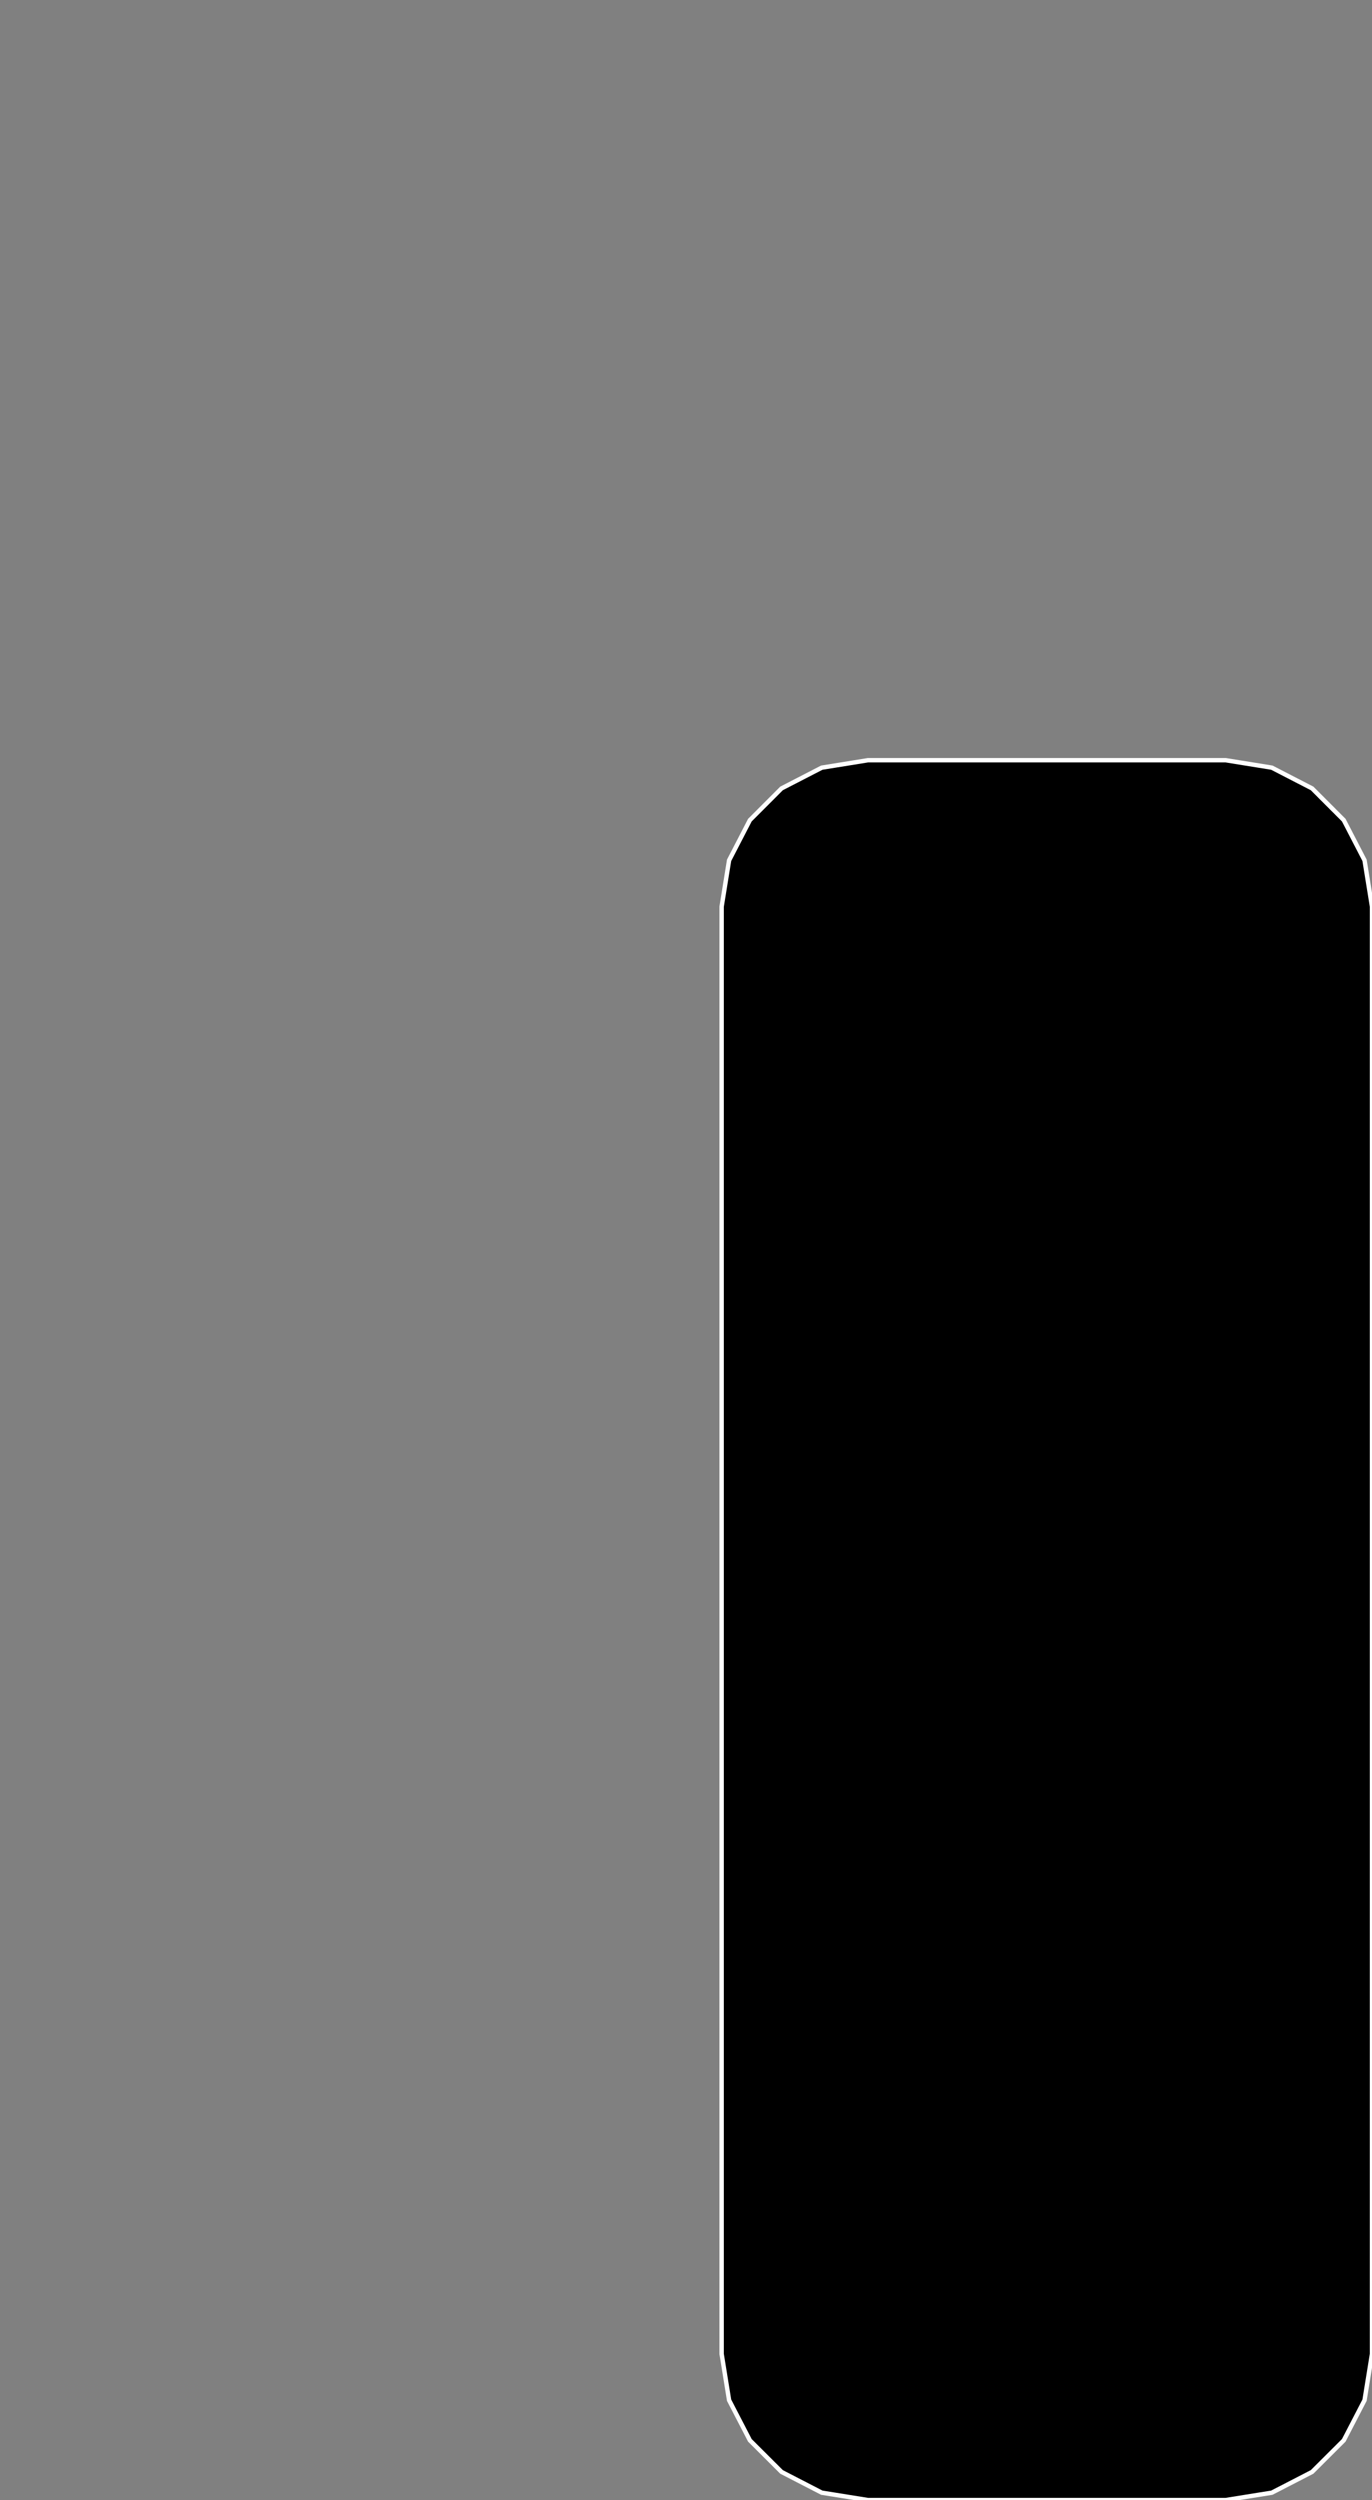<?xml version="1.0" encoding="utf-8" ?>
<svg baseProfile="full" height="56.996" version="1.1" width="31.281" xmlns="http://www.w3.org/2000/svg" xmlns:ev="http://www.w3.org/2001/xml-events" xmlns:xlink="http://www.w3.org/1999/xlink"><rect width="100%" height="100%" fill="#808080" stroke="none"/><defs><clipPath /></defs><polygon points="27.943,17.331 27.943,17.331 28.998,17.501 28.998,17.501 29.915,17.974 29.915,17.974 30.637,18.697 30.637,18.697 31.111,19.613 31.111,19.613 31.281,20.669 31.281,20.669 31.281,53.664 31.281,53.664 31.111,54.719 31.111,54.719 30.637,55.634 30.637,55.634 29.915,56.354 29.915,56.354 28.998,56.827 28.998,56.827 27.943,56.996 27.943,56.996 19.791,56.996 19.791,56.996 18.736,56.827 18.736,56.827 17.819,56.354 17.819,56.354 17.097,55.634 17.097,55.634 16.623,54.719 16.623,54.719 16.453,53.664 16.453,53.664 16.453,20.669 16.453,20.669 16.623,19.613 16.623,19.613 17.097,18.697 17.097,18.697 17.819,17.974 17.819,17.974 18.736,17.501 18.736,17.501 19.791,17.331 19.791,17.331" stroke="white" stroke-width="0.1" /></svg>